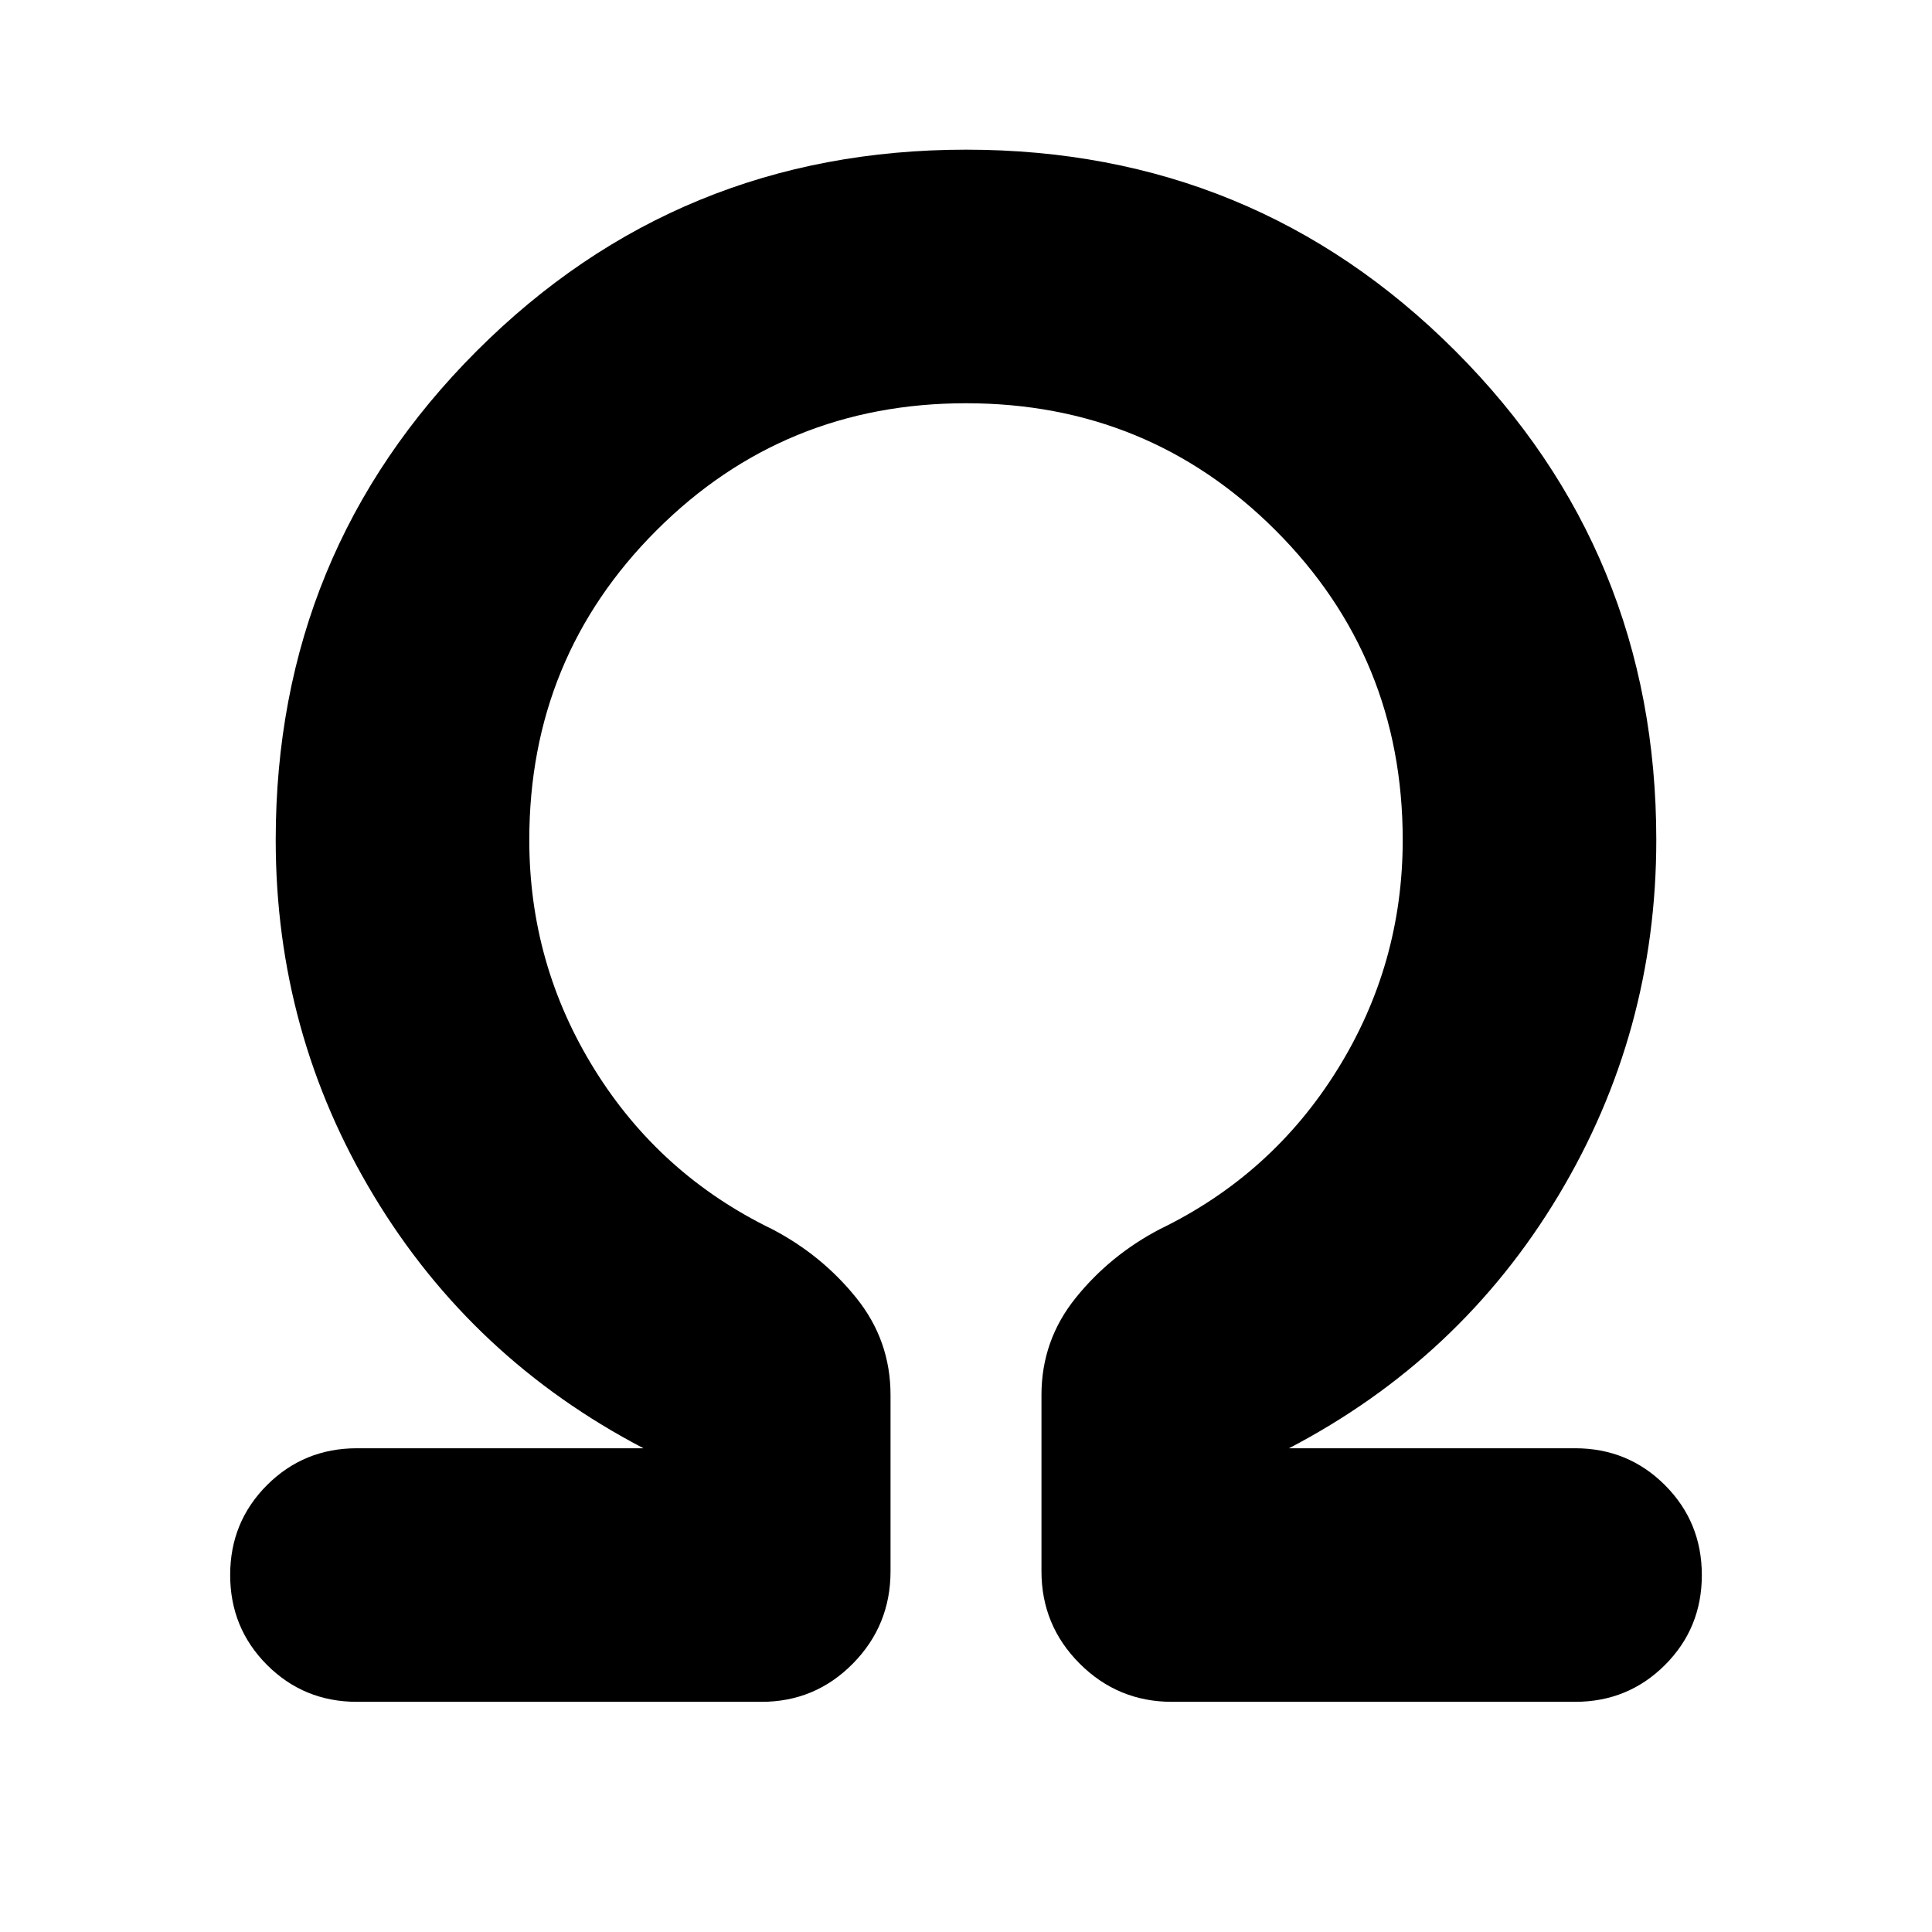 <svg xmlns="http://www.w3.org/2000/svg" height="24" viewBox="0 -960 960 960" width="24"><path d="M480.03-759.63q-90.64 0-153.83 63.17Q263-633.28 263-542.63q0 61.91 32.49 114.15 32.49 52.24 88.18 79.24 24.7 12.91 41.76 34.08Q442.5-294 442.5-266.85v87.61q0 26.89-18.72 45.88-18.73 18.99-45.41 18.99h-201q-26.35 0-44.68-18.33-18.32-18.34-18.32-44.7 0-26.36 18.32-44.67 18.33-18.3 44.68-18.3h142.37Q234.63-284.8 185.82-365.7 137-446.59 137-542.63q0-143.11 99.95-243.05 99.96-99.95 243.08-99.95t243.05 99.95Q823-685.74 823-542.63q0 95.8-48.7 176.81-48.69 81.02-133.8 125.45h142.13q26.35 0 44.68 18.33 18.32 18.34 18.32 44.7 0 26.36-18.32 44.67-18.33 18.3-44.68 18.3H582.37q-26.89 0-45.88-18.99-18.99-18.99-18.99-45.88v-87.61q0-27.15 17.07-48.31 17.06-21.17 41.76-34.08 55.69-27 88.18-79.24Q697-480.72 697-542.63q0-90.65-63.16-153.83-63.17-63.17-153.81-63.17Z"/></svg>